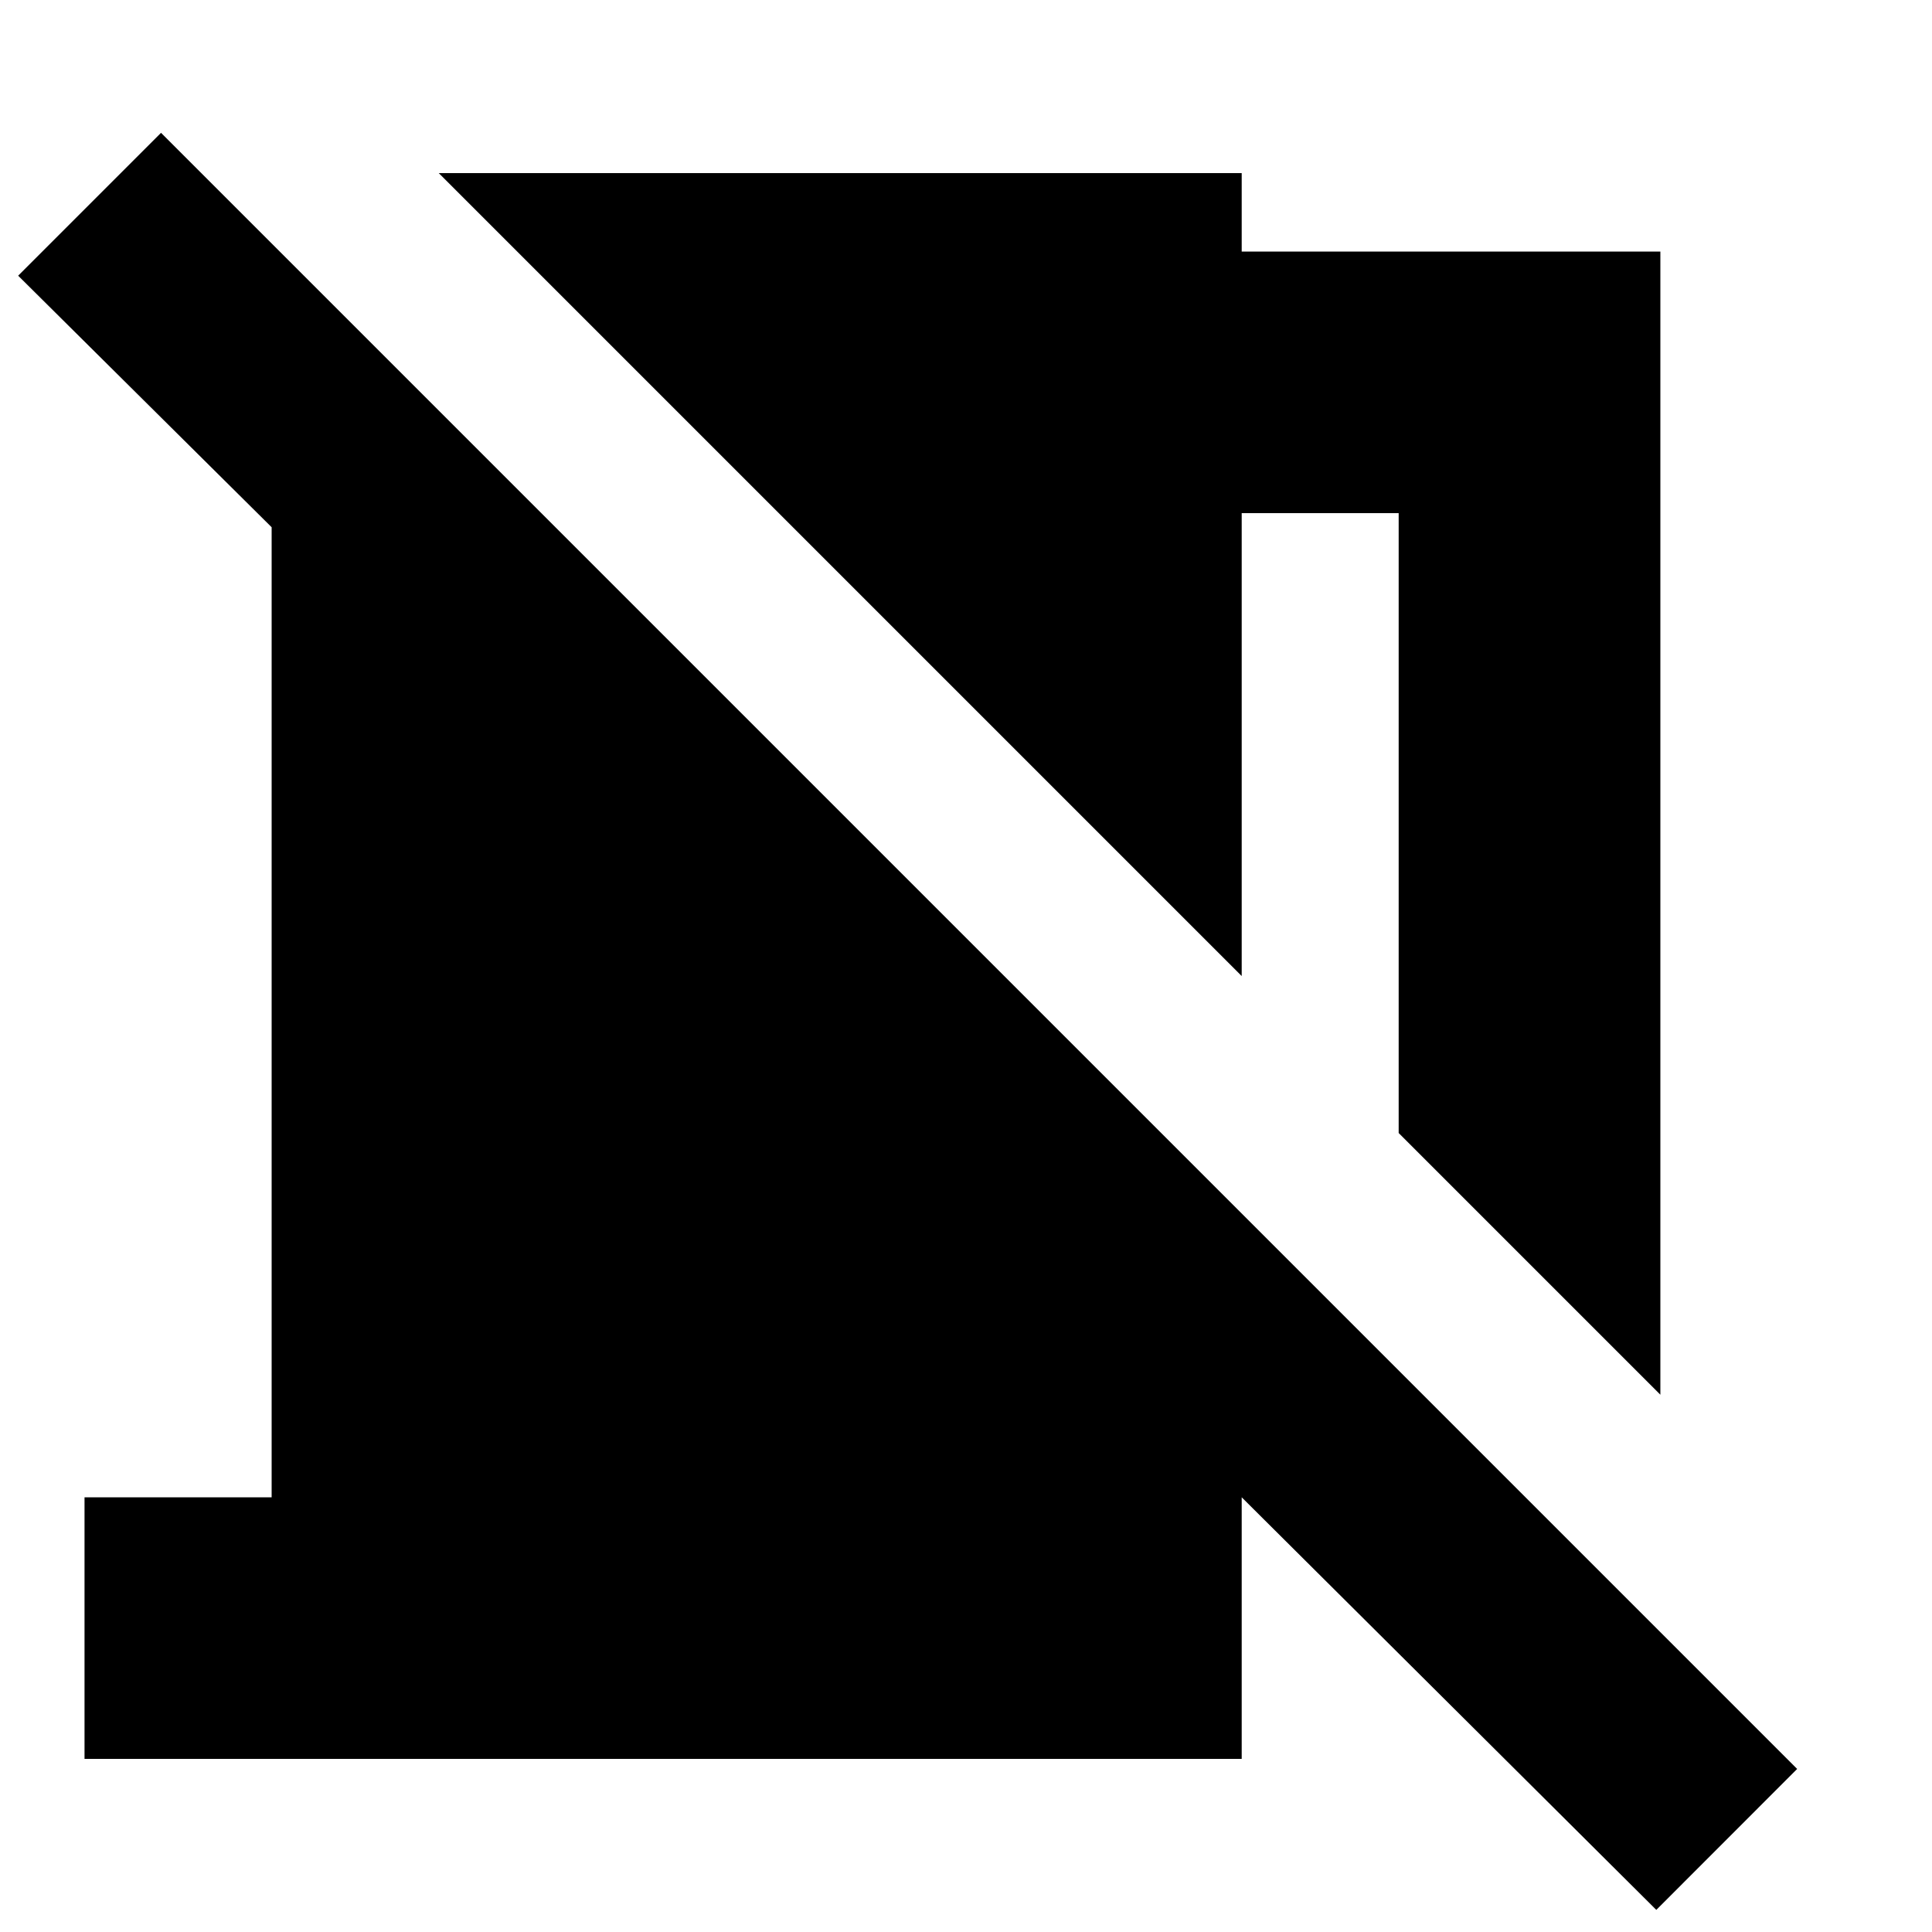 <svg xmlns="http://www.w3.org/2000/svg" height="20" width="20"><path d="M17.188 14.438 14.479 11.729V5.312H12.854V10.104L4.542 1.792H12.854V2.604H17.188ZM17.146 19.771 12.854 15.5V18.208H0.875V15.5H2.812V5.458L0.188 2.854L1.667 1.375L18.604 18.312Z"/></svg>